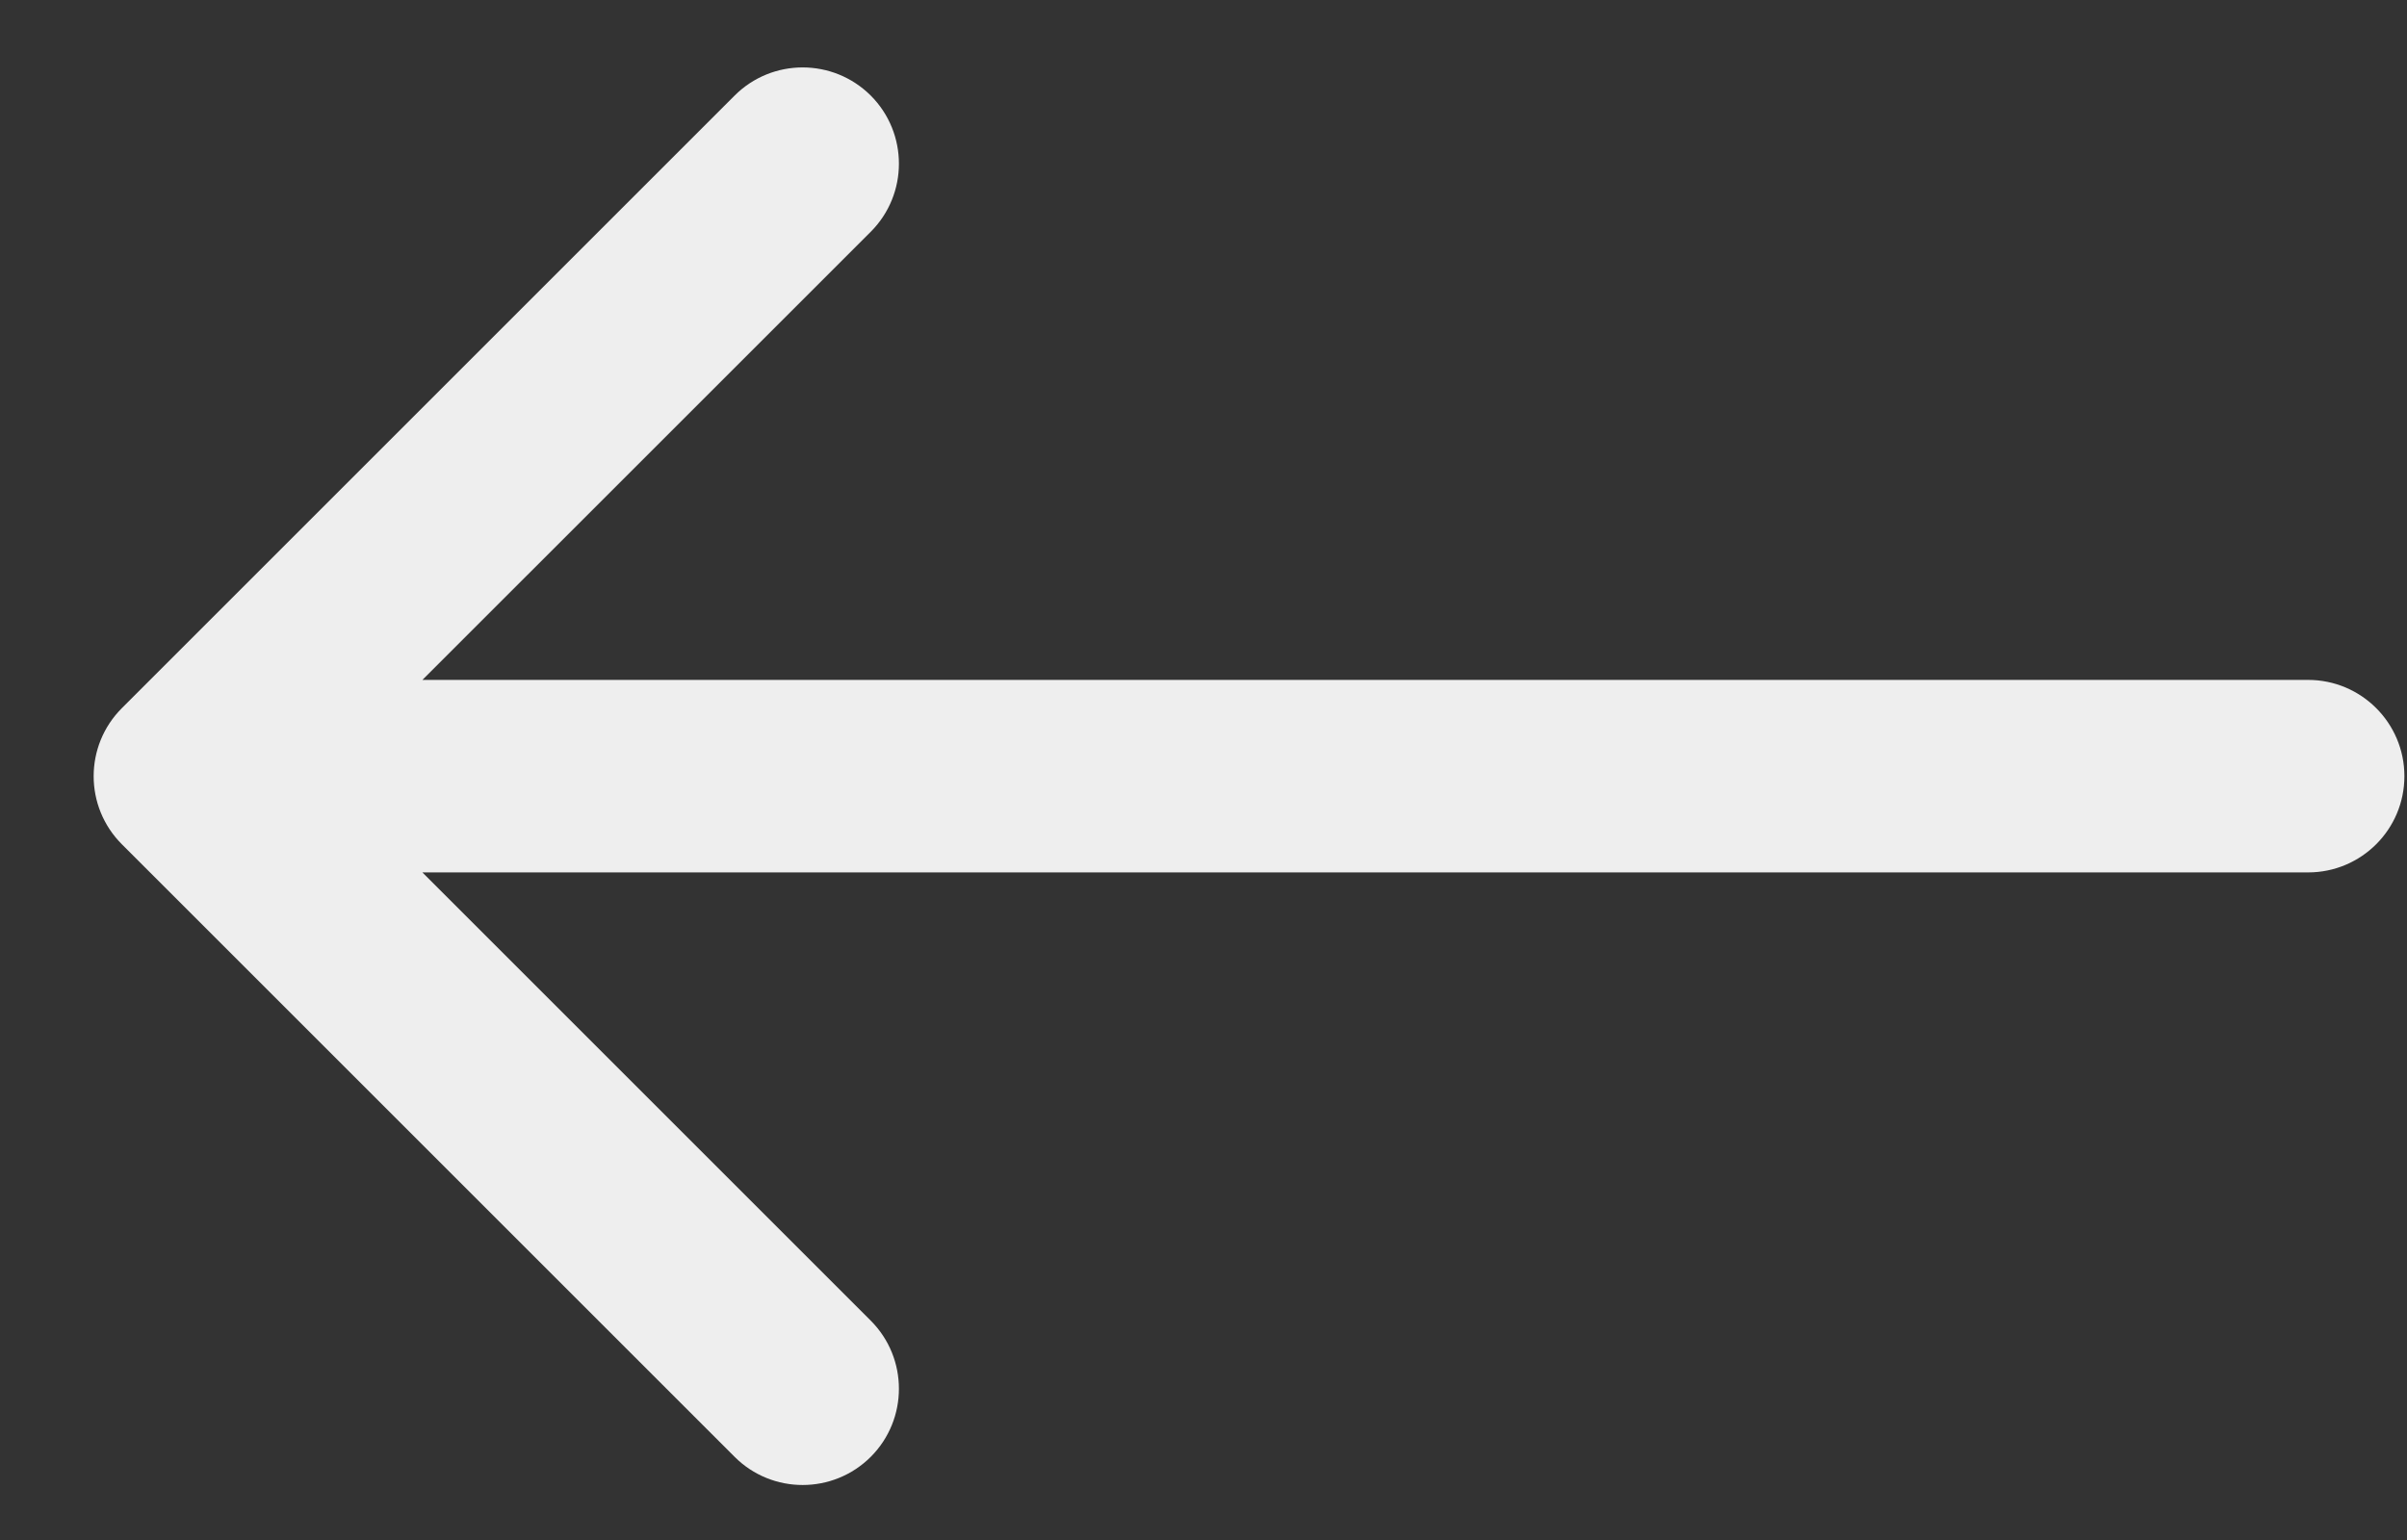 <svg width="25" height="16" viewBox="0 0 25 16" fill="none" xmlns="http://www.w3.org/2000/svg">
<rect x="0" y="0" width="25" height="16" fill="#333333" stroke="none"/>
<path d="M1.266 7.357C0.875 7.748 0.875 8.381 1.266 8.772L7.63 15.136C8.02 15.526 8.653 15.526 9.044 15.136C9.434 14.745 9.434 14.112 9.044 13.721L3.387 8.064L9.044 2.408C9.434 2.017 9.434 1.384 9.044 0.993C8.653 0.603 8.02 0.603 7.63 0.993L1.266 7.357ZM23.973 9.064C24.525 9.064 24.973 8.617 24.973 8.064C24.973 7.512 24.525 7.064 23.973 7.064V9.064ZM1.973 9.064H23.973V7.064H1.973V9.064Z" fill="#EEEEEE"/>
</svg>

